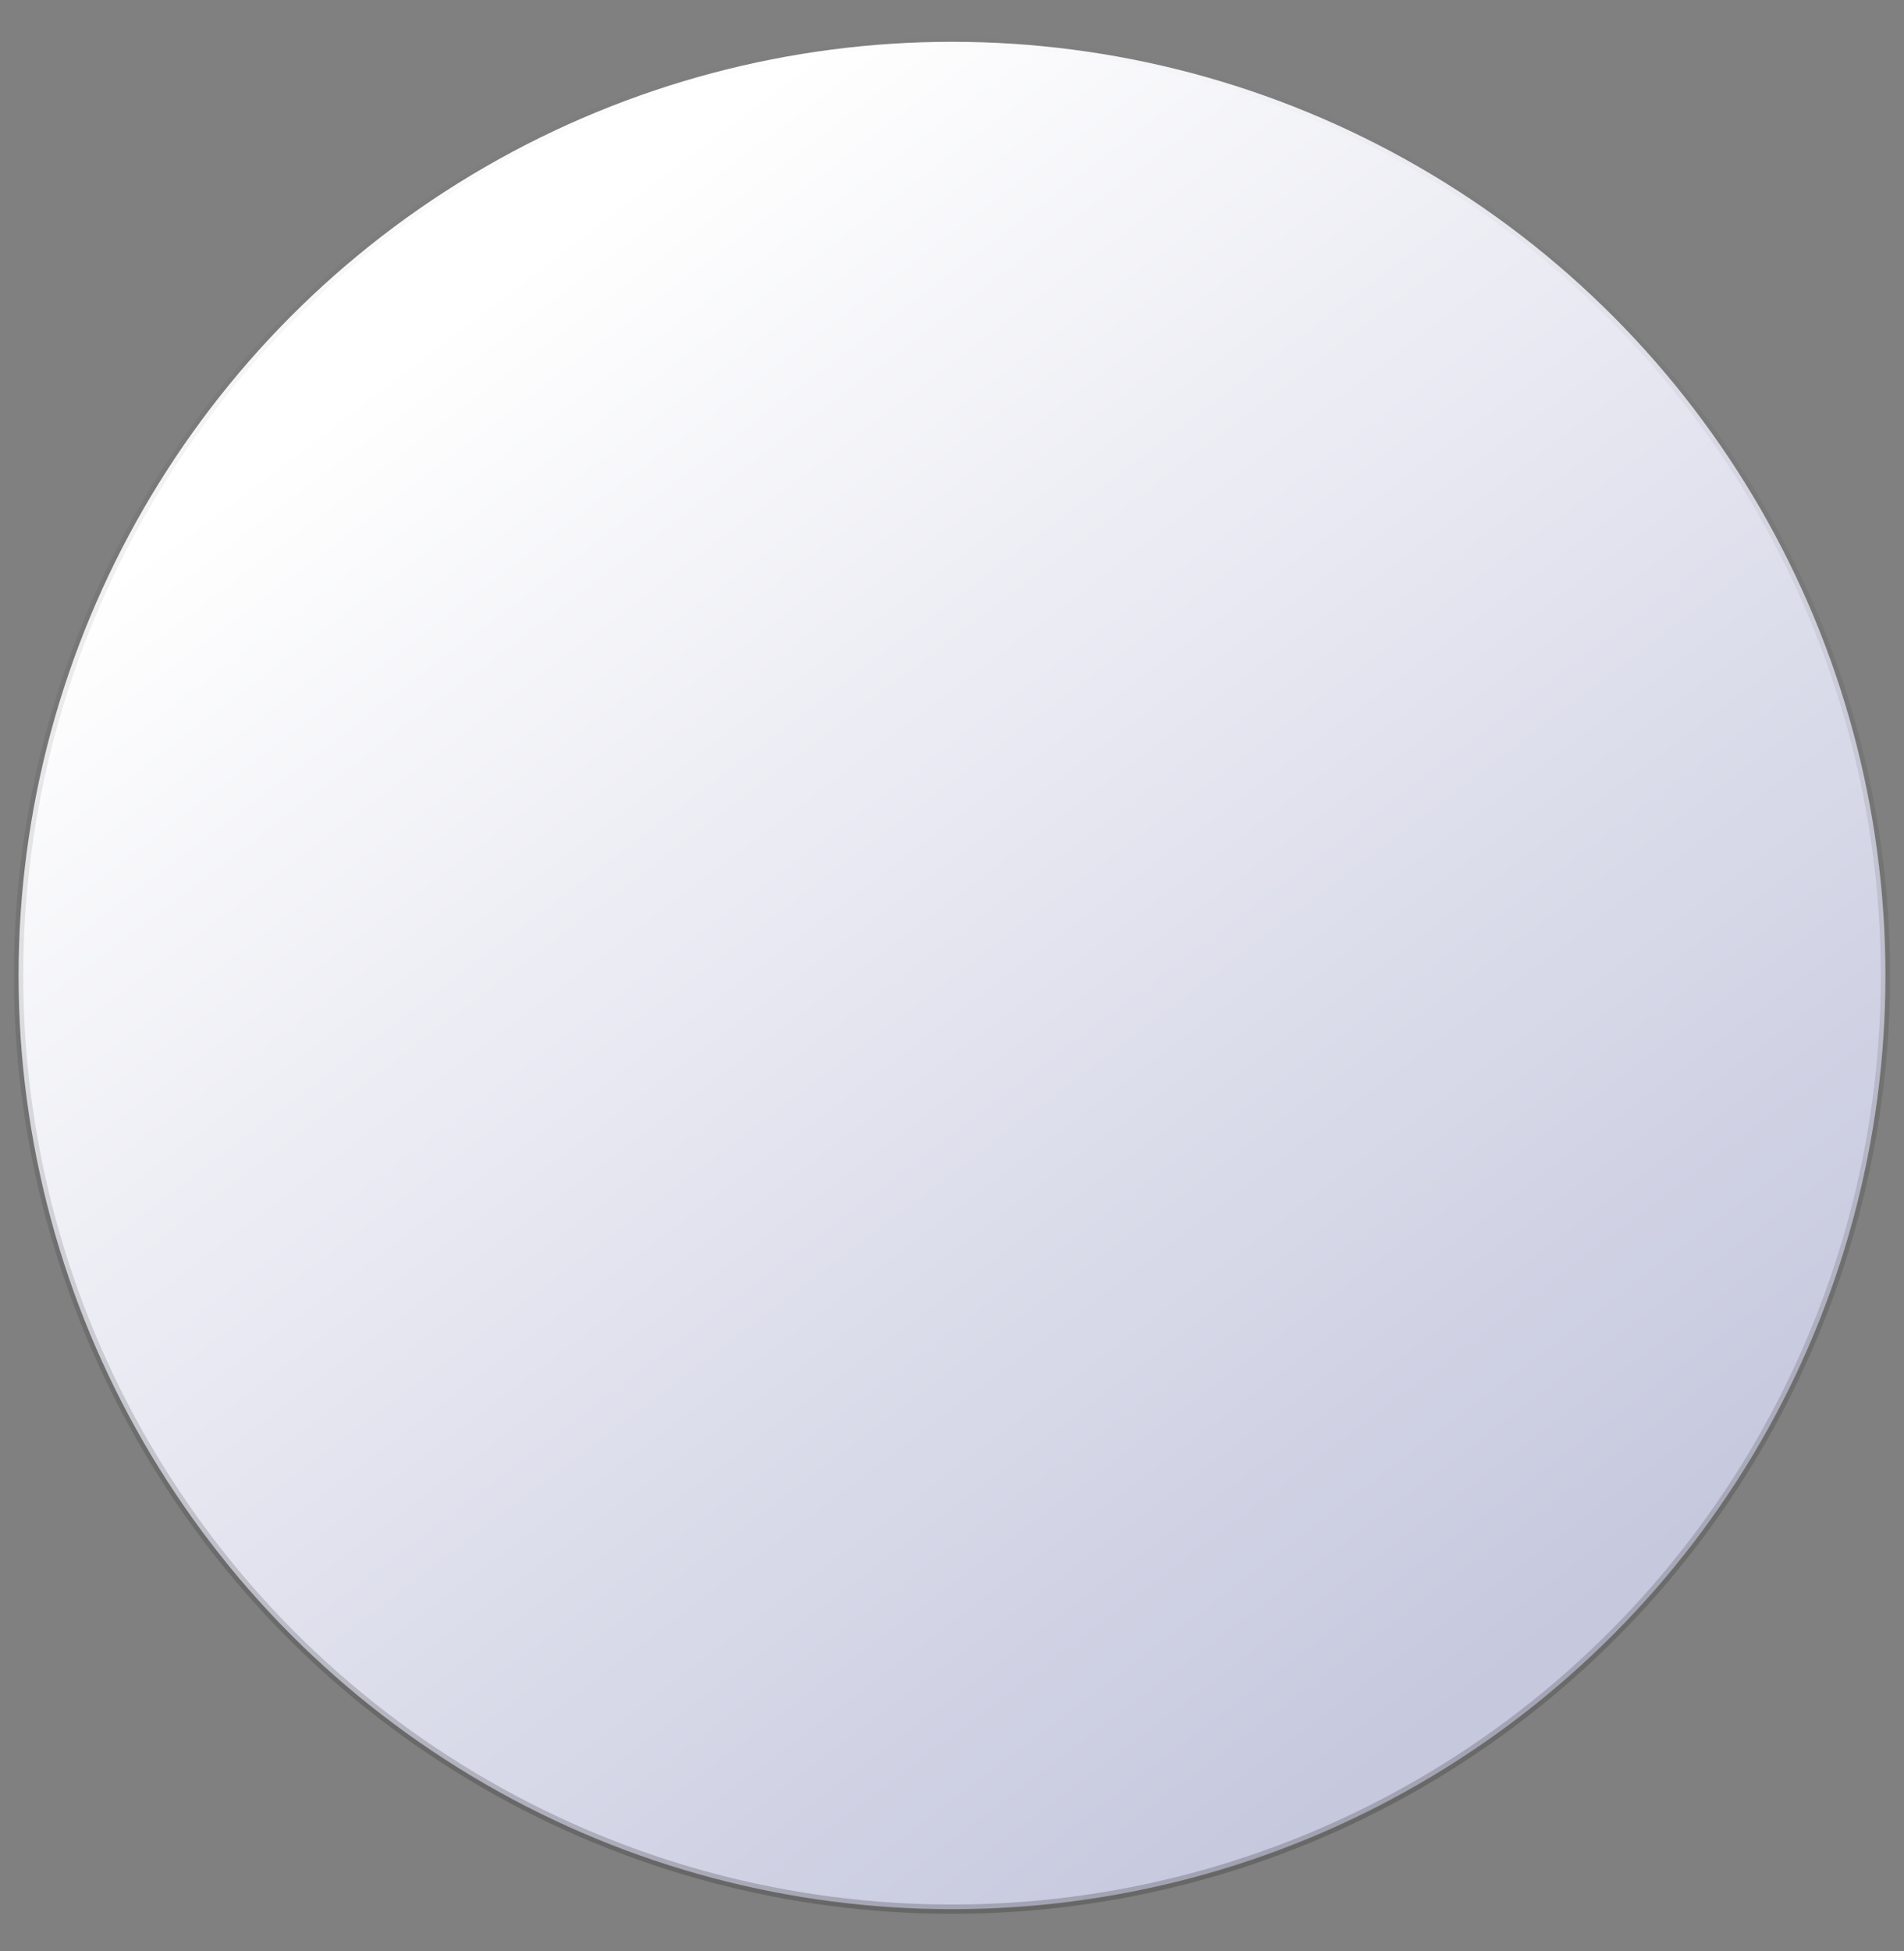 <svg width="41" height="42" viewBox="0 0 41 42" fill="none" xmlns="http://www.w3.org/2000/svg">
<rect x="0" y="0" width="41" height="42" fill="#808080" stroke="none"/>
<circle cx="20.5" cy="21" r="20.1" fill="url(#paint0_linear_112_1389)" stroke="url(#paint1_linear_112_1389)" stroke-width="0.2"/>
<defs>
<linearGradient id="paint0_linear_112_1389" x1="10.155" y1="6.517" x2="32.5" y2="36" gradientUnits="userSpaceOnUse">
<stop stop-color="white"/>
<stop offset="1" stop-color="#C6C8DE"/>
</linearGradient>
<linearGradient id="paint1_linear_112_1389" x1="20.5" y1="42" x2="20.5" y2="-1.08312e-06" gradientUnits="userSpaceOnUse">
<stop stop-opacity="0.2"/>
<stop offset="1" stop-opacity="0"/>
</linearGradient>
</defs>
</svg>
